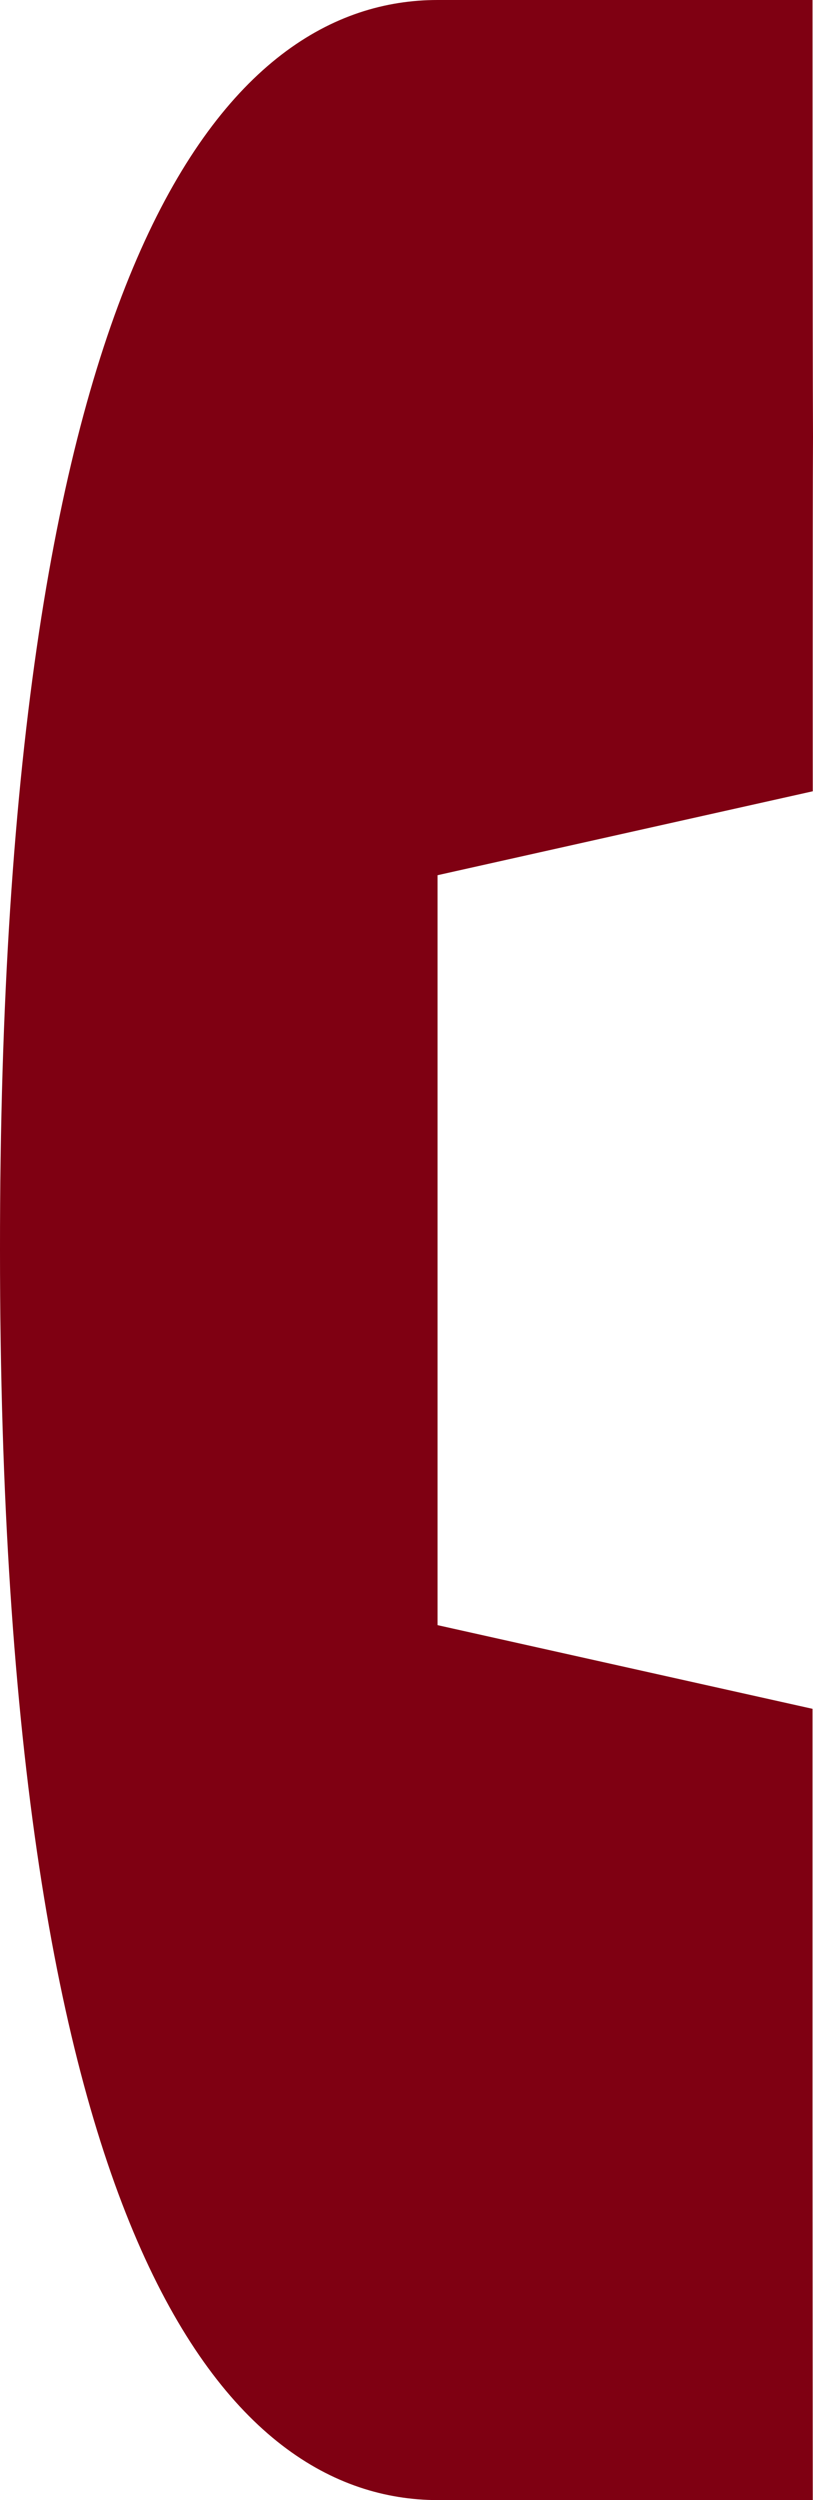 <?xml version="1.0" encoding="utf-8"?>
<!-- Generator: Adobe Illustrator 15.0.0, SVG Export Plug-In . SVG Version: 6.00 Build 0)  -->
<!DOCTYPE svg PUBLIC "-//W3C//DTD SVG 1.1//EN" "http://www.w3.org/Graphics/SVG/1.1/DTD/svg11.dtd">
<svg version="1.1" id="Трубка_1_" xmlns="http://www.w3.org/2000/svg" xmlns:xlink="http://www.w3.org/1999/xlink" x="0px"
	 y="0px" width="16.615px" height="51.09px" viewBox="0 0 16.615 51.09" enable-background="new 0 0 16.615 51.09"
	 xml:space="preserve">
<g id="Трубка">
	<g>
		<path fill-rule="evenodd" fill="#7f0012" clip-rule="evenodd" d="M16.61,16.17c0,0-0.005-5.421,0.005-7.242C16.605,6.701,16.605,0,16.605,0H8.942
			C4.702,0-0.01,5.097,0,25.542C0,45.979,4.712,51.075,8.938,51.09h7.672c0,0-0.005-5.733-0.005-7.667c0-2.115,0-8.503,0-8.503
			l-7.663-1.71c0-3.837,0-15.325,0-15.325L16.61,16.17z"/>
	</g>
</g>
</svg>
